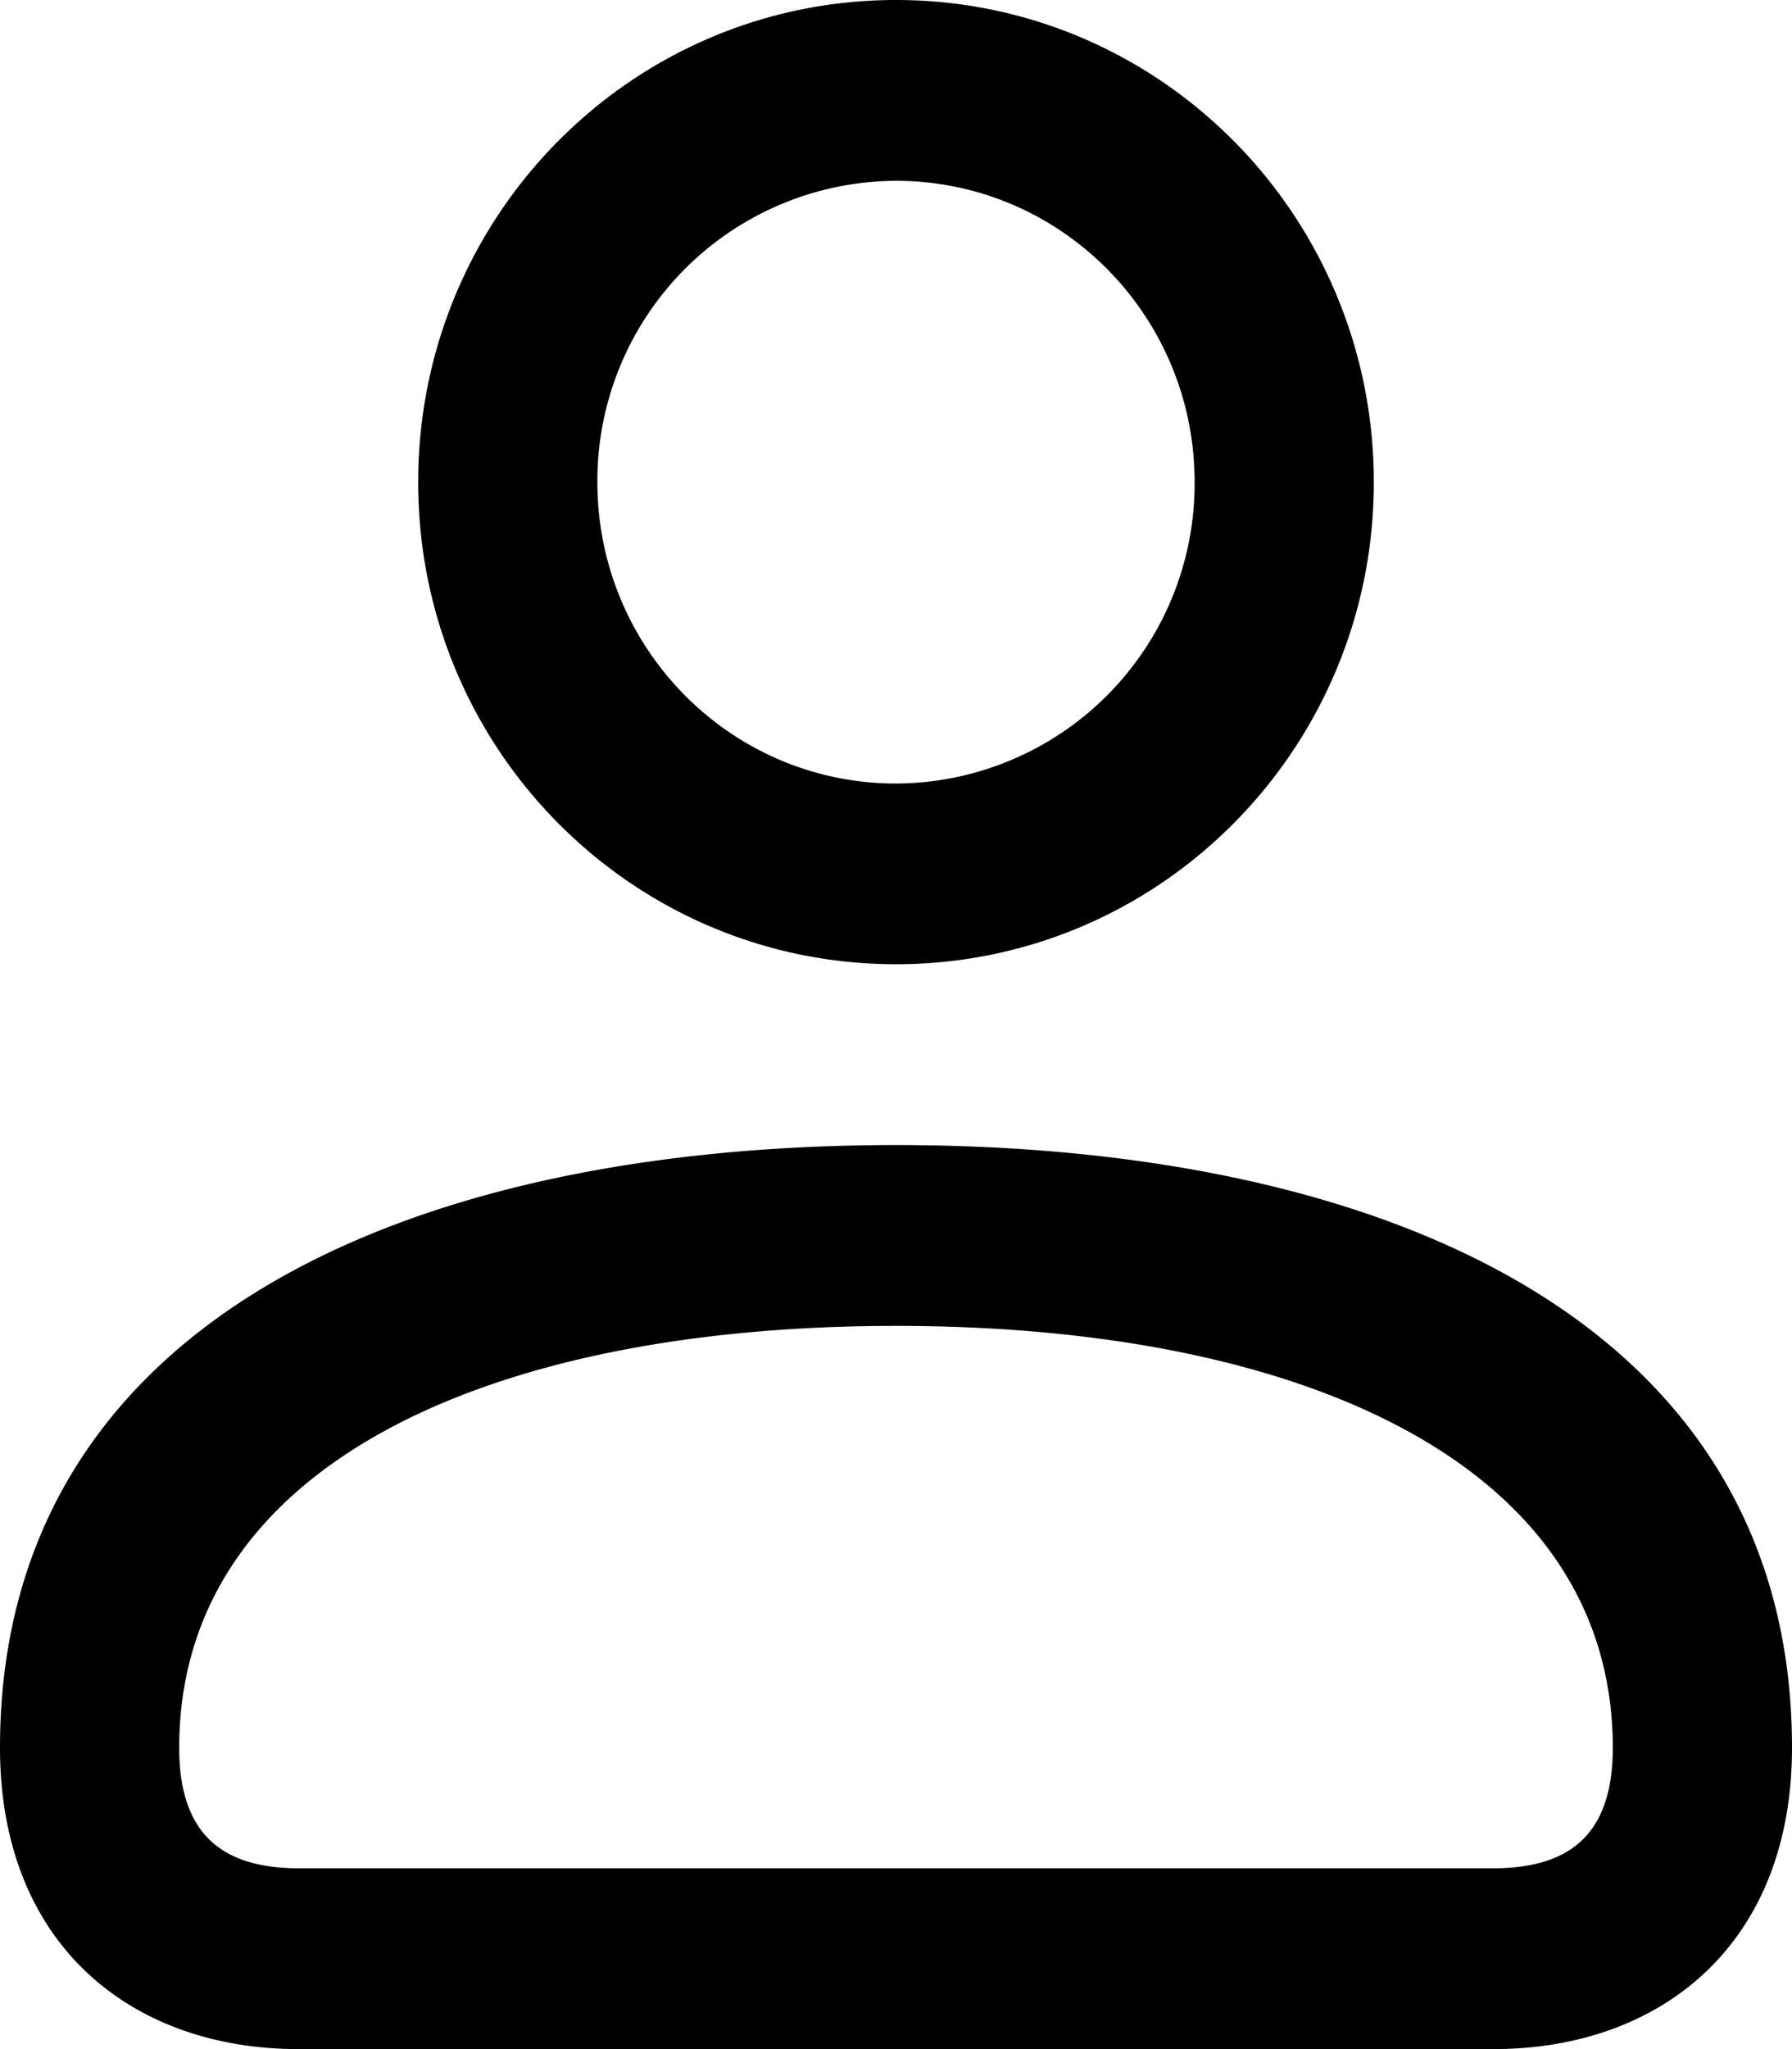 <svg width="14" height="16" viewBox="0 0 14 16" fill="none" xmlns="http://www.w3.org/2000/svg"><defs/><path d="M9.333 3.765c0-1.3-1.044-2.353-2.333-2.353a2.342 2.342 0 00-2.333 2.353c0 1.3 1.044 2.353 2.333 2.353a2.342 2.342 0 002.333-2.353zm1.4 0c0 2.08-1.67 3.764-3.733 3.764S3.267 5.845 3.267 3.765 4.937 0 7 0s3.733 1.685 3.733 3.765zM1.4 13.647c0 .673.334.941.933.941h9.334c.6 0 .933-.268.933-.94 0-2.197-2.396-3.295-5.6-3.295-3.204 0-5.6 1.098-5.6 3.294zm-1.4 0c0-3.28 3.111-4.706 7-4.706s7 1.426 7 4.706C14 15.18 12.978 16 11.667 16H2.333C1.022 16 0 15.18 0 13.647z" fill="currentColor"/></svg>